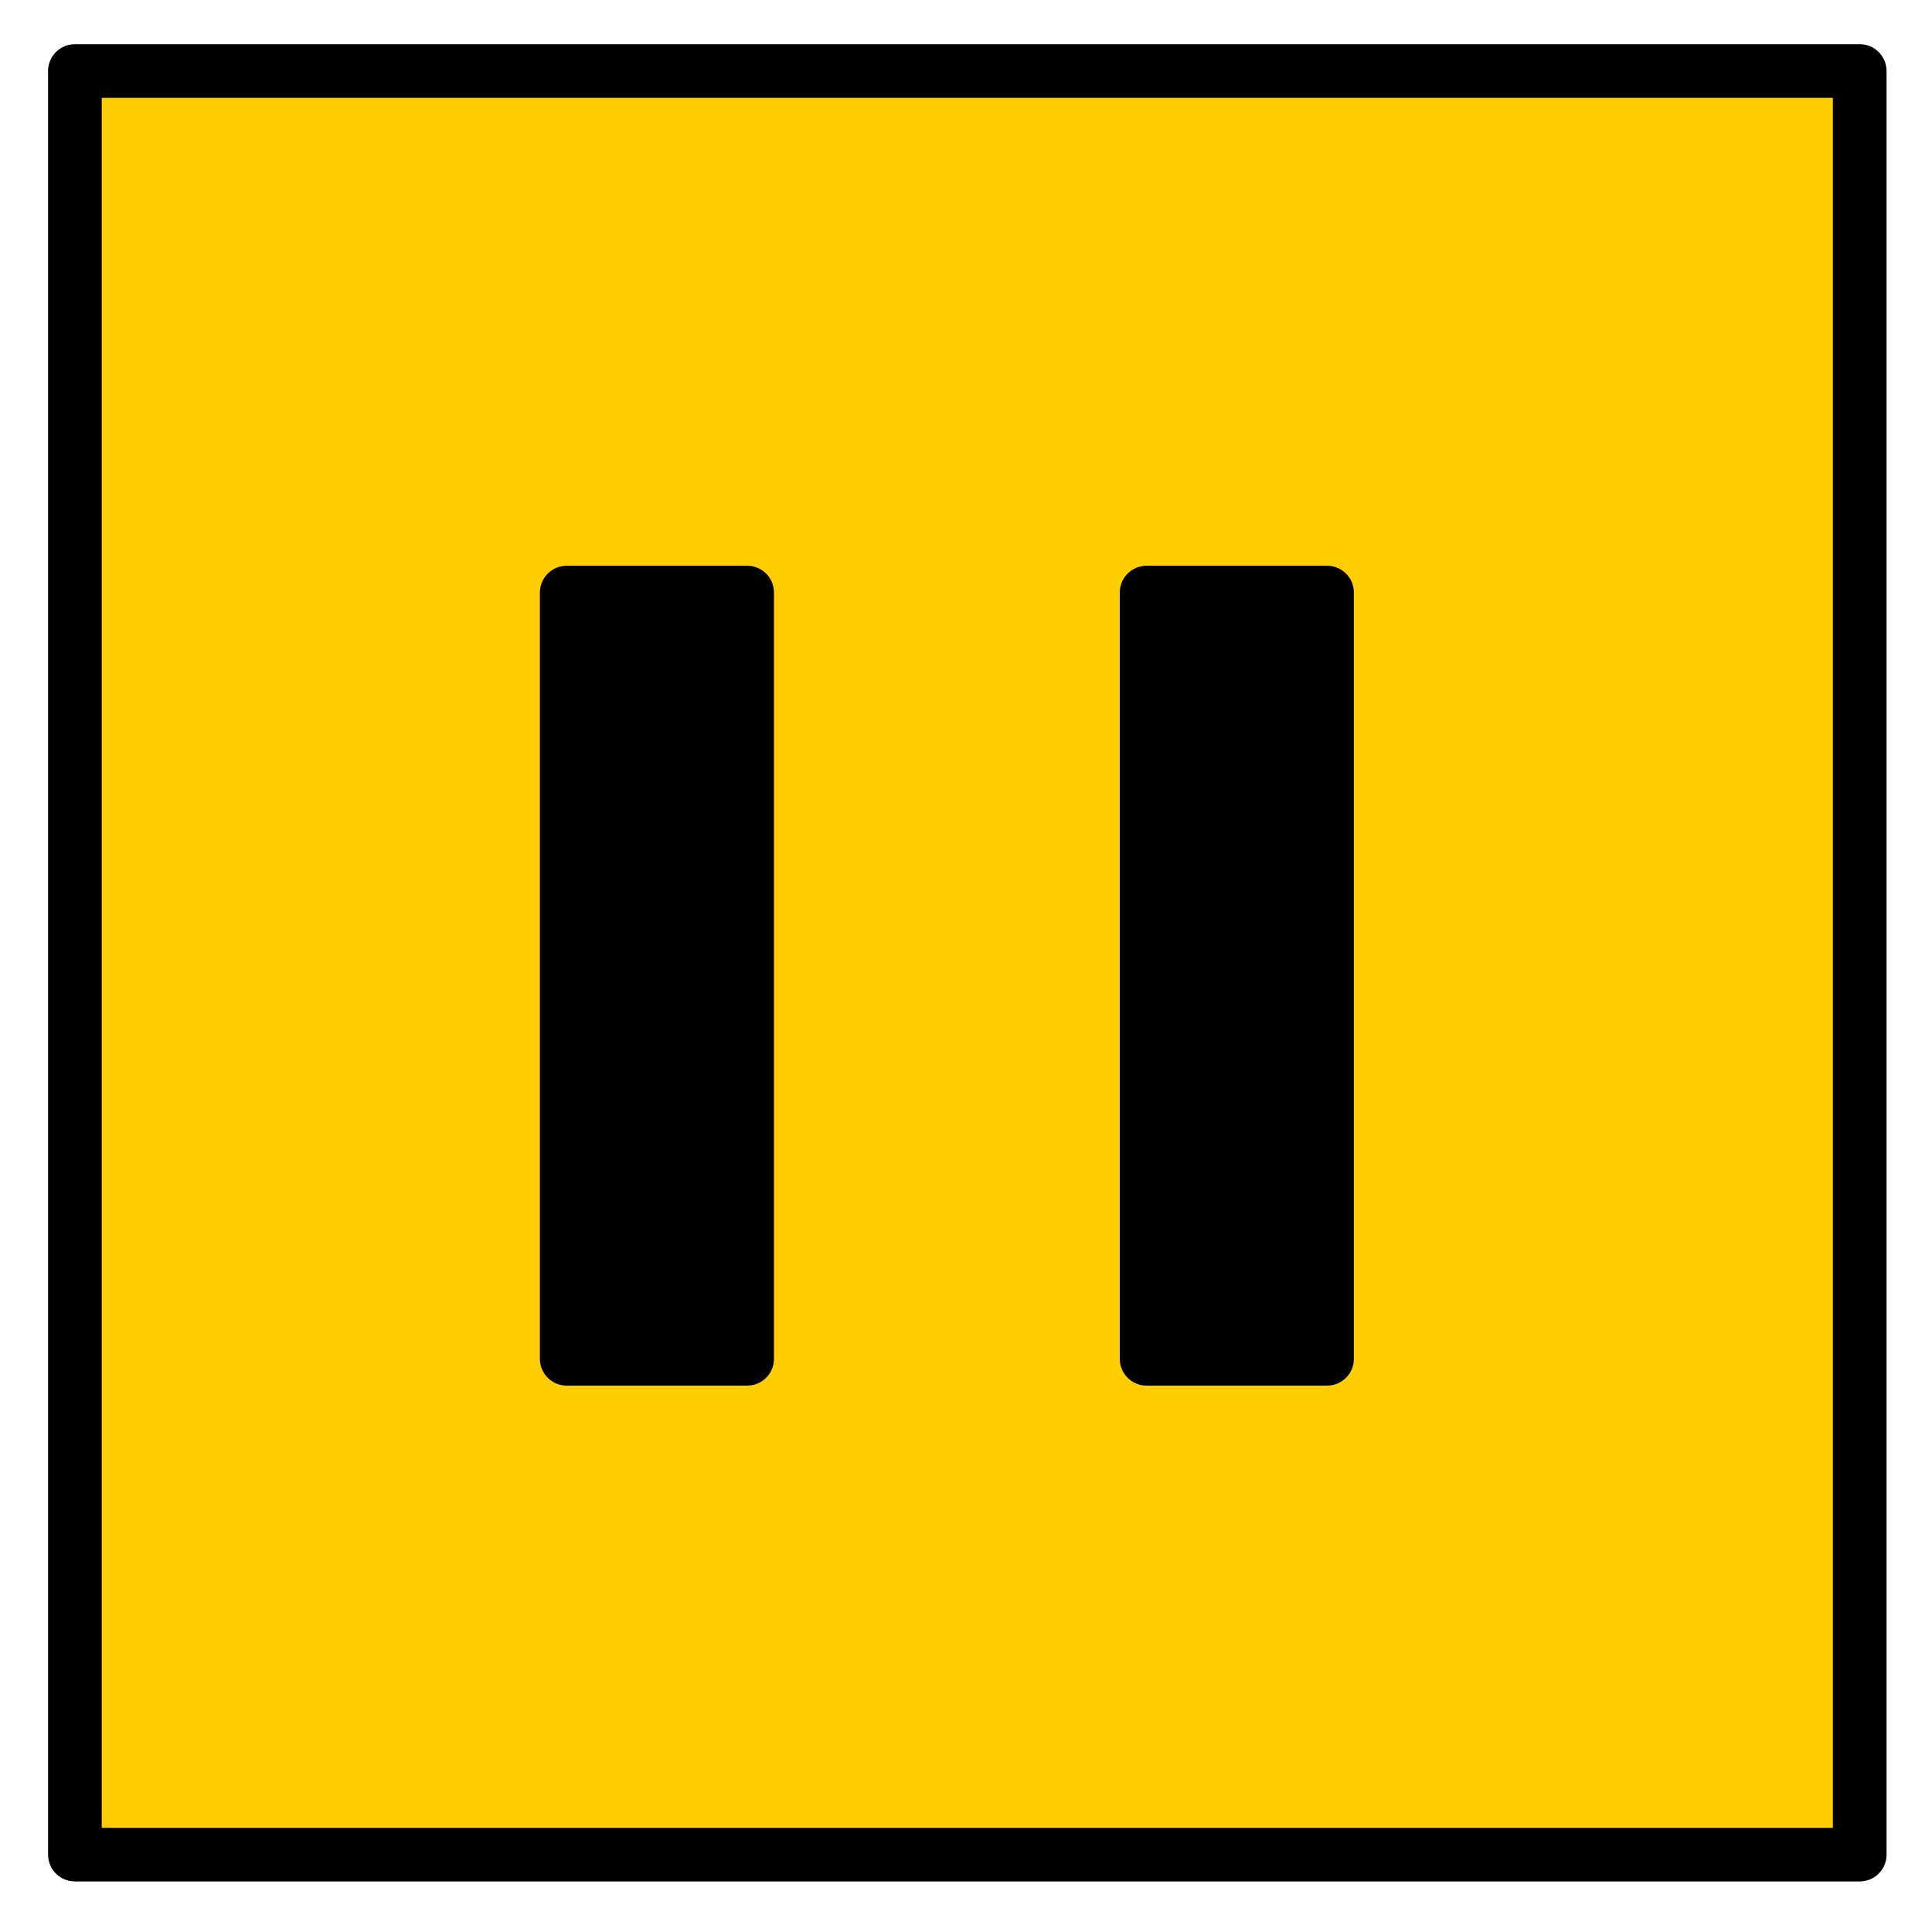 <?xml version="1.0" encoding="UTF-8" standalone="no"?>
<!DOCTYPE svg PUBLIC "-//W3C//DTD SVG 1.1//EN" "http://www.w3.org/Graphics/SVG/1.1/DTD/svg11.dtd">
<svg width="100%" height="100%" viewBox="0 0 300 300" version="1.1" xmlns="http://www.w3.org/2000/svg" xmlns:xlink="http://www.w3.org/1999/xlink" xml:space="preserve" xmlns:serif="http://www.serif.com/" style="fill-rule:evenodd;clip-rule:evenodd;stroke-linecap:round;stroke-linejoin:round;stroke-miterlimit:1.5;">
    <g transform="matrix(1,0,0,1,-2427.67,-2653.99)">
        <g id="Layer-1" serif:id="Layer 1">
        </g>
        <g transform="matrix(0.302,0,0,0.583,2184.86,1597.3)">
            <rect x="804.411" y="1812.59" width="993.877" height="514.602" style="fill:none;"/>
            <g transform="matrix(3.313,0,0,1.715,753.061,-2685.89)">
                <rect x="27" y="2634" width="277" height="277" style="fill:#ffcd00;stroke:#000;stroke-width:8.33px;"/>
            </g>
            <g transform="matrix(3.313,0,0,1.715,-166.856,-2749.35)">
                <rect x="381" y="2752" width="28" height="119" style="stroke:#000;stroke-width:8.33px;"/>
            </g>
            <g transform="matrix(3.313,0,0,1.715,131.307,-2749.35)">
                <rect x="381" y="2752" width="28" height="119" style="stroke:#000;stroke-width:8.33px;"/>
            </g>
        </g>
    </g>
</svg>
